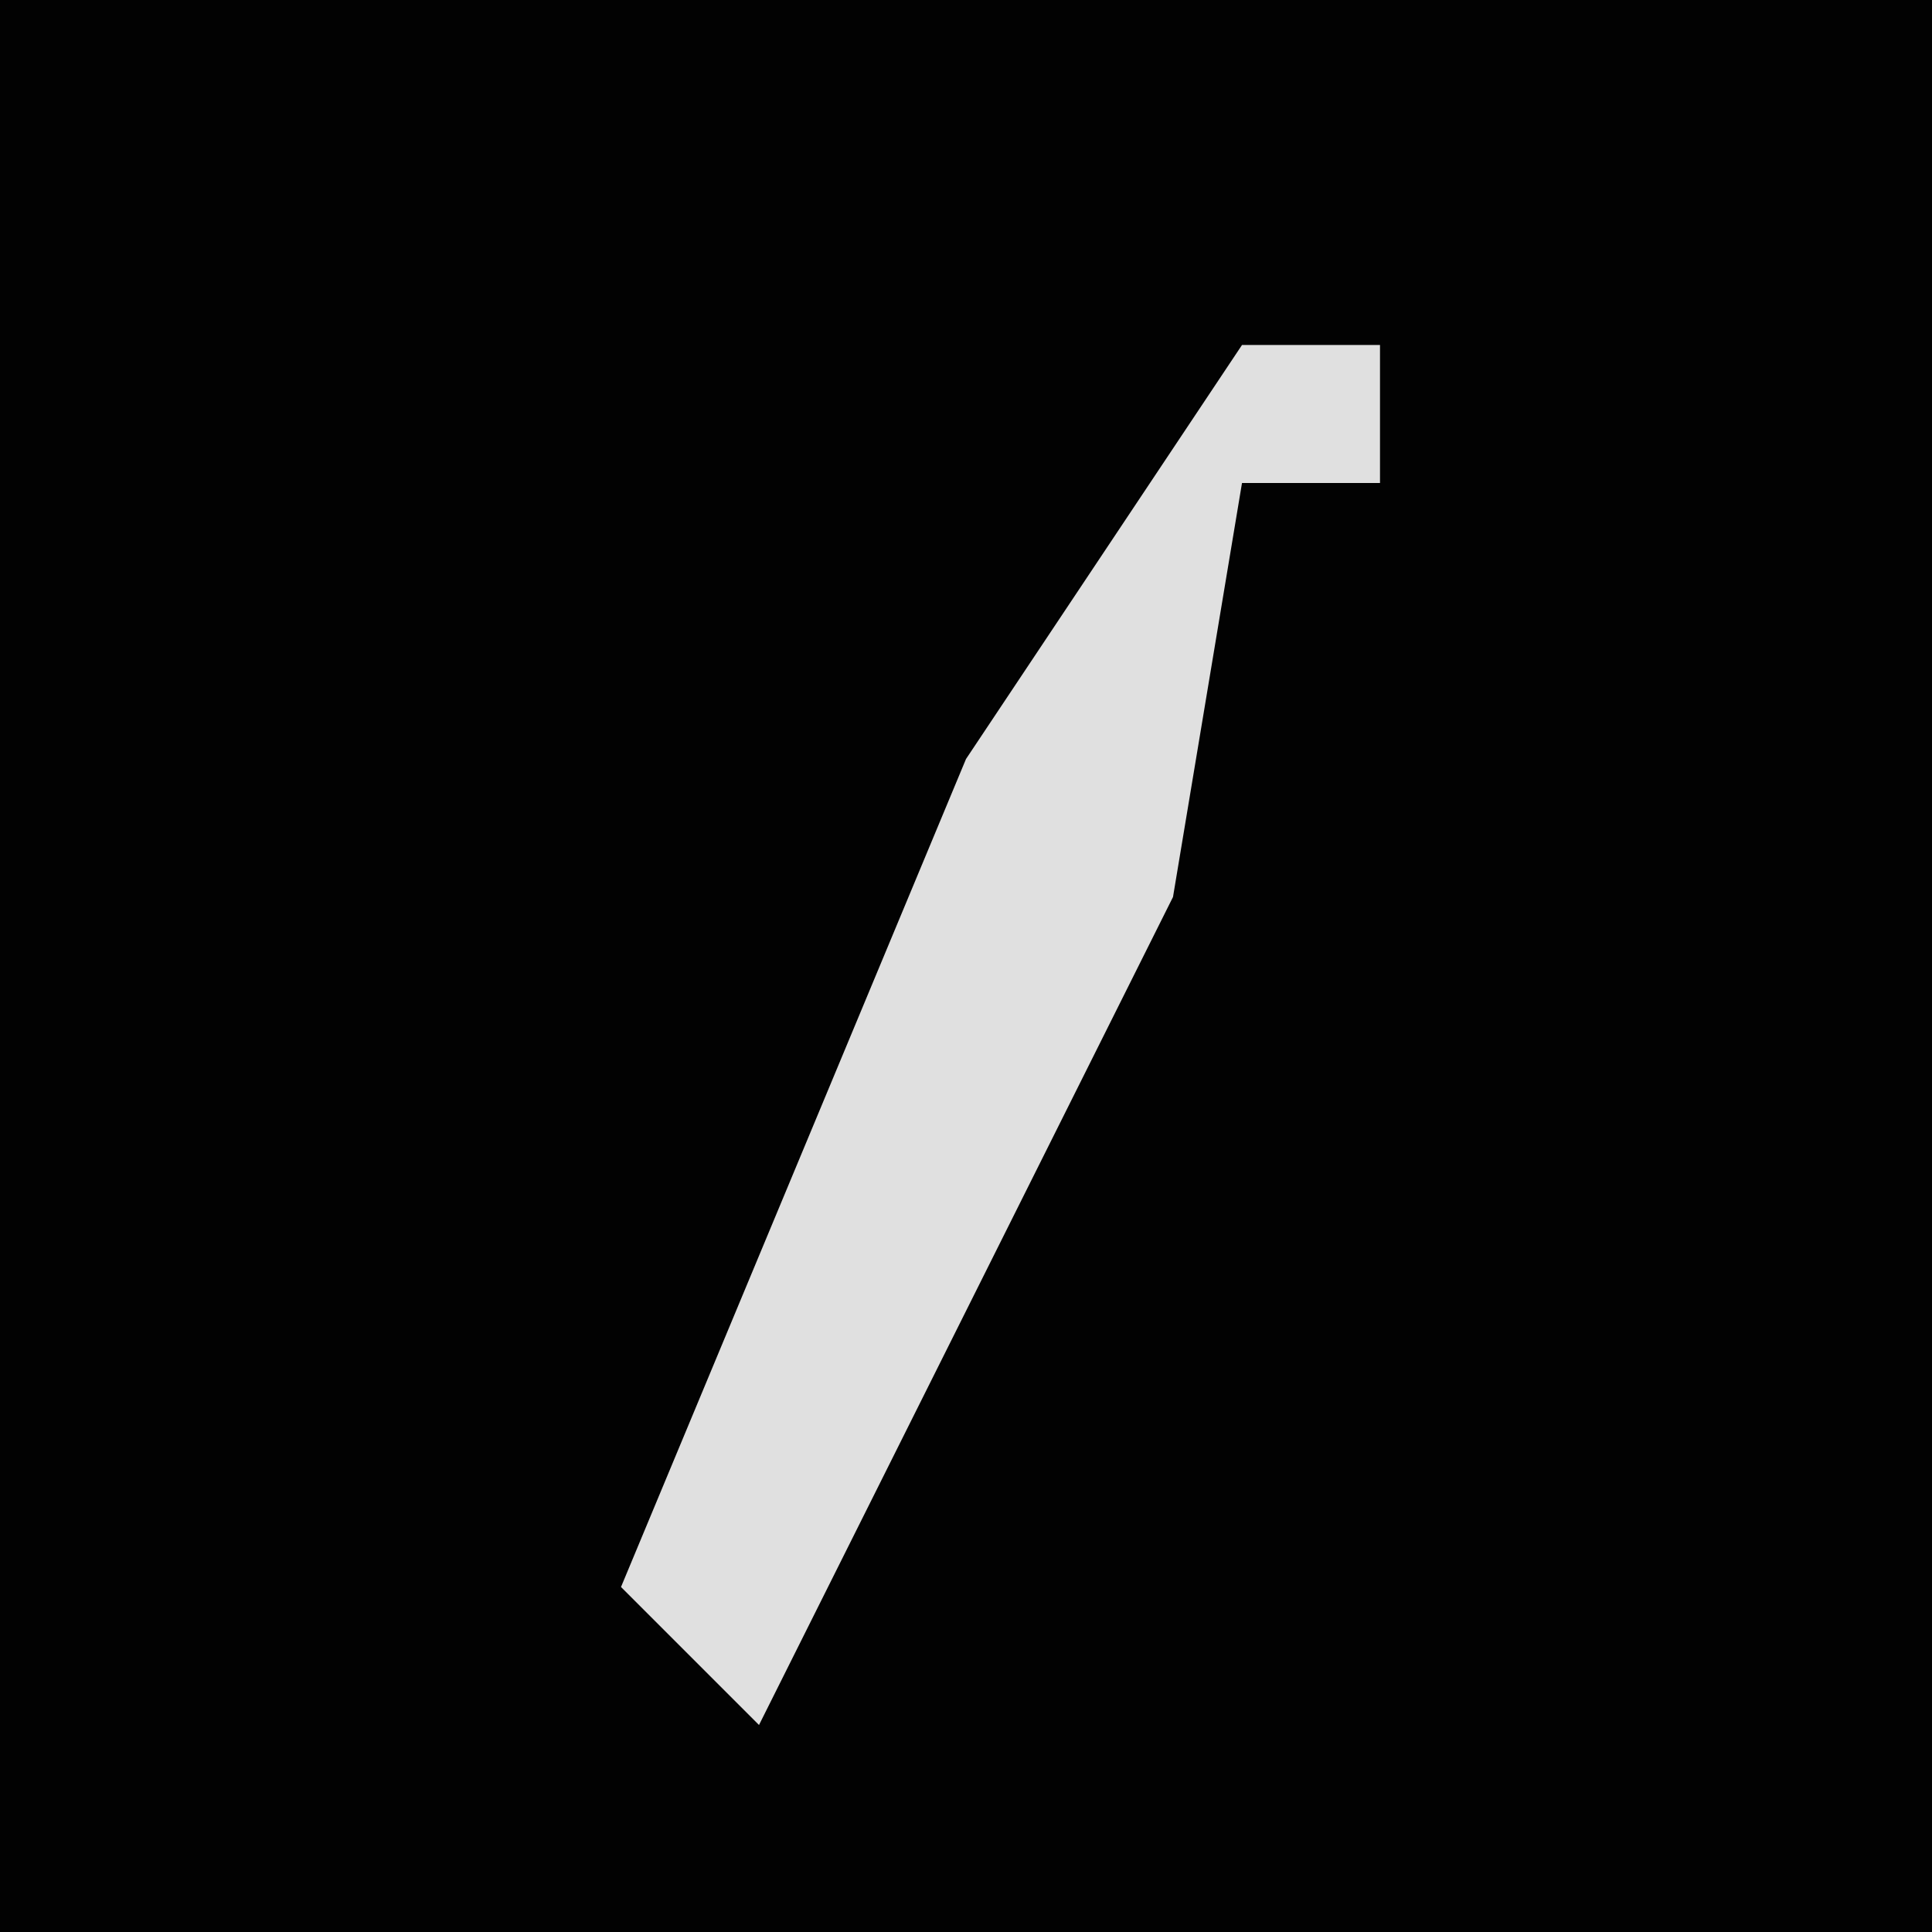 <?xml version="1.0" encoding="UTF-8"?>
<svg version="1.1" xmlns="http://www.w3.org/2000/svg" width="28" height="28">
<path d="M0,0 L28,0 L28,28 L0,28 Z " fill="#020202" transform="translate(0,0)"/>
<path d="M0,0 L2,0 L2,2 L0,2 L-1,8 L-5,16 L-7,20 L-9,18 L-4,6 Z " fill="#E0E0E0" transform="translate(18,5)"/>
</svg>
